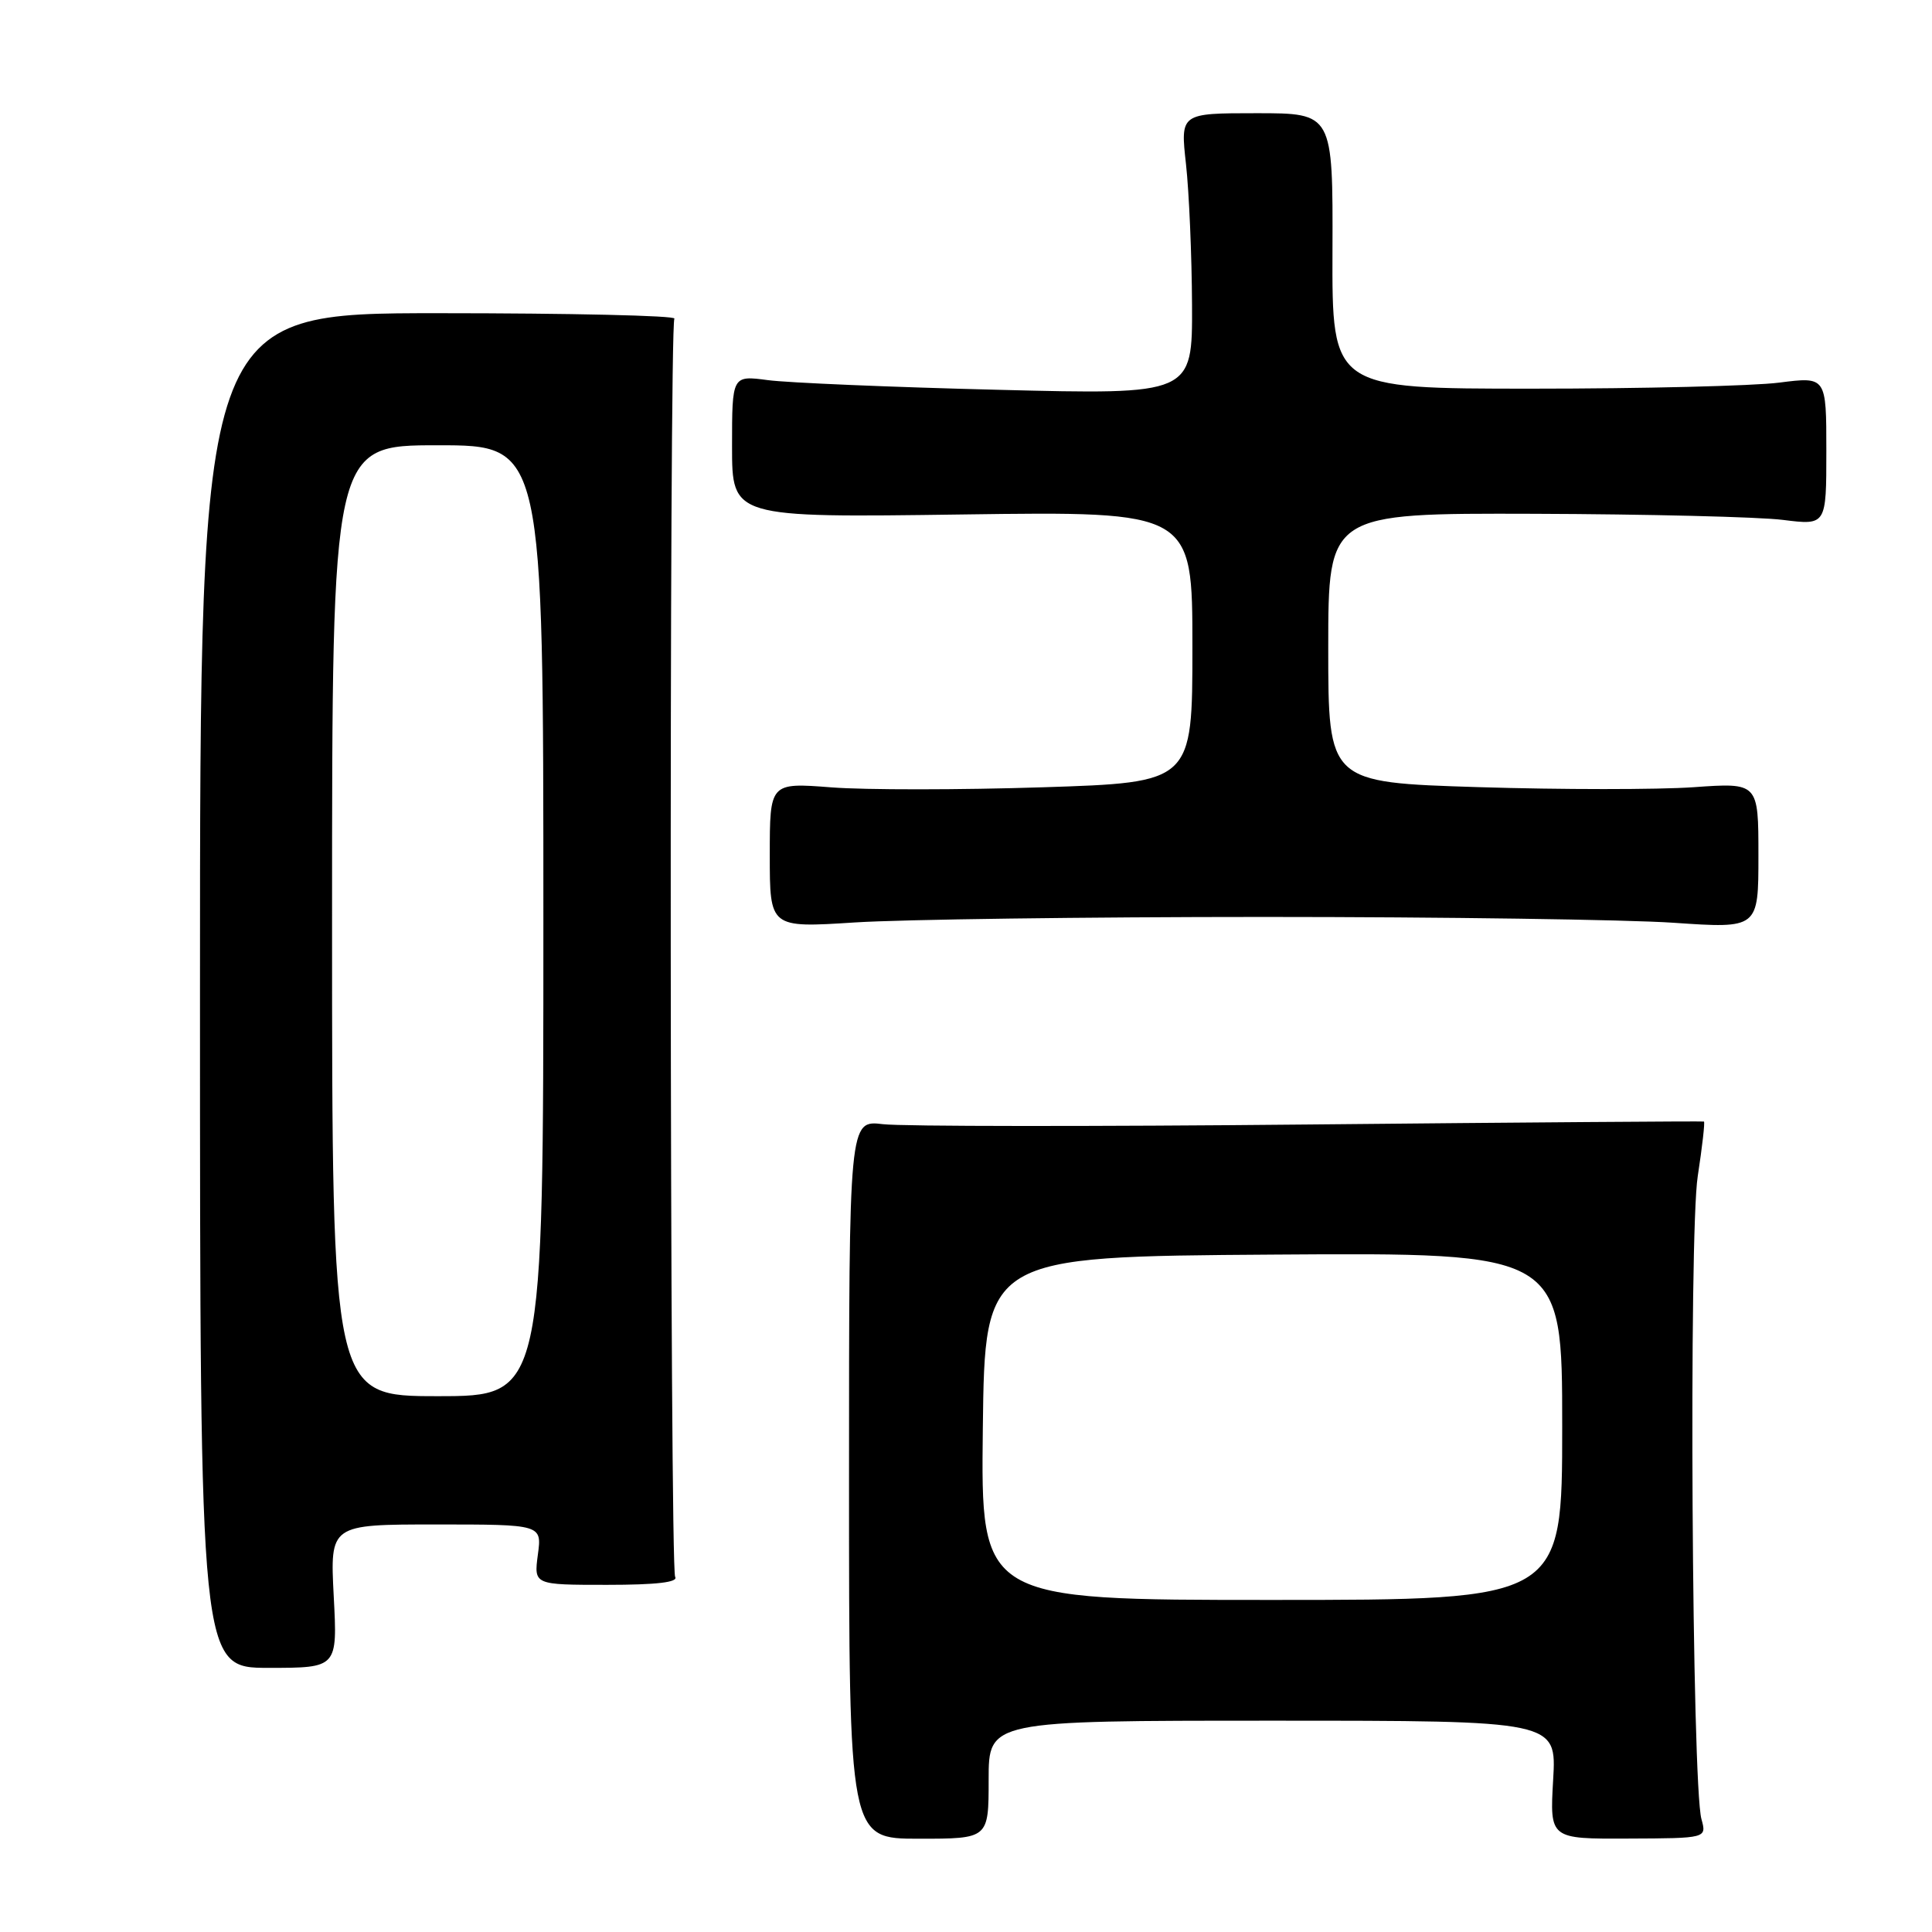 <?xml version="1.0" encoding="UTF-8" standalone="no"?>
<!DOCTYPE svg PUBLIC "-//W3C//DTD SVG 1.1//EN" "http://www.w3.org/Graphics/SVG/1.1/DTD/svg11.dtd" >
<svg xmlns="http://www.w3.org/2000/svg" xmlns:xlink="http://www.w3.org/1999/xlink" version="1.1" viewBox="0 0 256 256">
 <g >
 <path fill="currentColor"
d=" M 131.00 235.82 C 131.00 228.00 131.00 228.00 168.63 228.00 C 206.26 228.00 206.26 228.00 205.80 235.84 C 205.35 243.67 205.35 243.67 215.75 243.62 C 226.15 243.58 226.15 243.58 225.45 241.04 C 224.18 236.47 223.76 163.56 224.96 155.85 C 225.56 151.93 225.93 148.68 225.78 148.61 C 225.63 148.55 202.10 148.72 173.50 149.00 C 144.90 149.28 119.47 149.26 117.00 148.96 C 112.50 148.42 112.50 148.42 112.50 196.03 C 112.50 243.64 112.50 243.64 121.75 243.64 C 131.00 243.64 131.00 243.64 131.00 235.82 Z  M 44.22 211.50 C 43.73 202.00 43.73 202.00 57.77 202.00 C 71.81 202.00 71.81 202.00 71.27 206.00 C 70.74 210.00 70.74 210.00 80.43 210.00 C 86.98 210.00 89.91 209.66 89.46 208.94 C 88.75 207.78 88.65 43.38 89.36 42.22 C 89.61 41.82 75.56 41.50 58.15 41.50 C 26.50 41.50 26.50 41.50 26.50 131.25 C 26.50 221.00 26.50 221.00 35.61 221.00 C 44.72 221.00 44.72 221.00 44.22 211.50 Z  M 167.50 121.50 C 191.15 121.50 215.56 121.85 221.75 122.27 C 233.00 123.04 233.00 123.04 233.00 113.37 C 233.00 103.70 233.00 103.70 224.40 104.31 C 219.67 104.64 206.85 104.64 195.90 104.30 C 176.00 103.68 176.00 103.68 176.00 85.84 C 176.00 68.00 176.00 68.00 203.25 68.08 C 218.24 68.13 233.09 68.49 236.25 68.89 C 242.00 69.61 242.00 69.61 242.00 59.75 C 242.00 49.90 242.00 49.90 235.75 50.70 C 232.31 51.14 217.57 51.50 203.00 51.50 C 176.50 51.50 176.50 51.50 176.56 33.25 C 176.62 15.00 176.62 15.00 166.51 15.00 C 156.40 15.00 156.40 15.00 157.15 21.75 C 157.56 25.46 157.92 33.86 157.95 40.40 C 158.00 52.30 158.00 52.30 132.25 51.65 C 118.09 51.30 104.36 50.72 101.75 50.37 C 97.00 49.74 97.00 49.74 97.00 59.16 C 97.00 68.59 97.00 68.59 127.50 68.17 C 158.00 67.75 158.00 67.75 158.00 85.72 C 158.00 103.68 158.00 103.68 138.16 104.32 C 127.25 104.67 114.65 104.68 110.16 104.33 C 102.00 103.70 102.00 103.70 102.00 113.33 C 102.00 122.95 102.00 122.95 113.25 122.23 C 119.44 121.83 143.85 121.50 167.50 121.50 Z  M 130.23 189.25 C 130.50 166.50 130.50 166.50 168.75 166.24 C 207.00 165.98 207.00 165.98 207.00 188.99 C 207.00 212.00 207.00 212.00 168.48 212.00 C 129.96 212.00 129.96 212.00 130.23 189.25 Z  M 44.00 122.00 C 44.00 59.00 44.00 59.00 58.00 59.00 C 72.00 59.00 72.00 59.00 72.00 122.00 C 72.00 185.00 72.00 185.00 58.00 185.00 C 44.00 185.00 44.00 185.00 44.00 122.00 Z "/>
</g>
</svg>